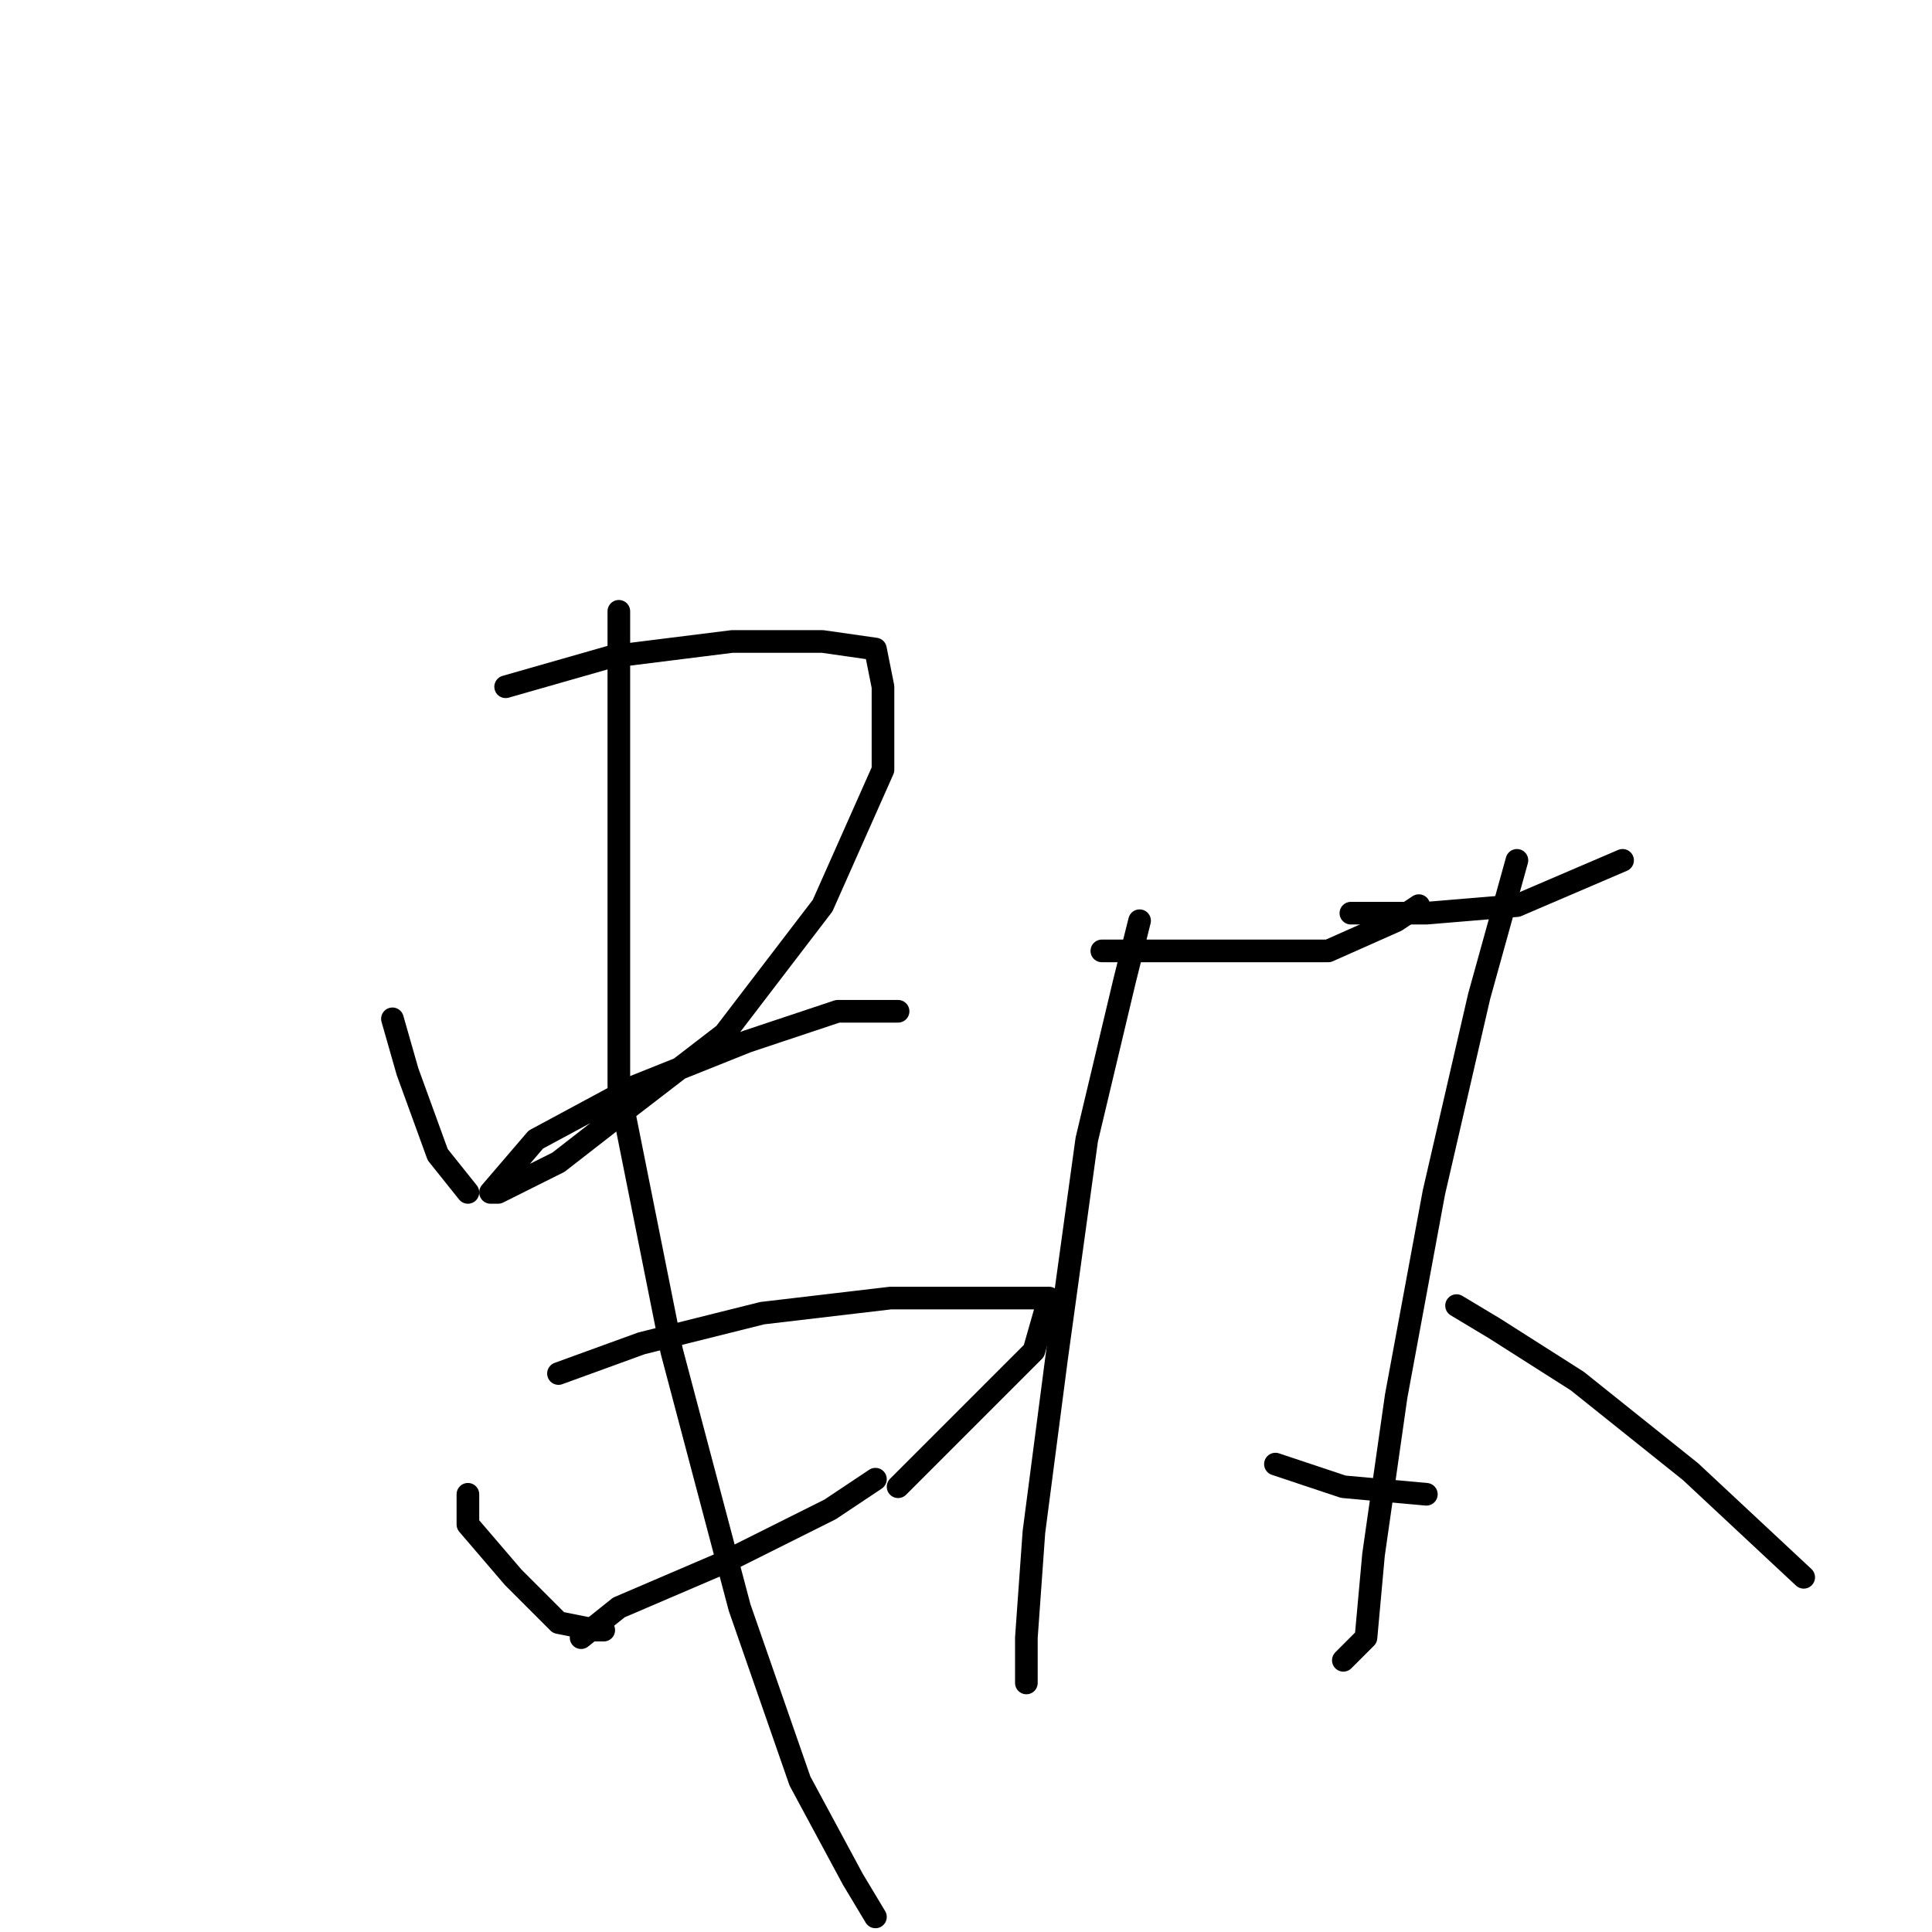 <?xml version="1.0" standalone="no"?>
    <svg width="256" height="256" xmlns="http://www.w3.org/2000/svg" version="1.1">
    <polyline stroke="black" stroke-width="3" stroke-linecap="round" fill="transparent" stroke-linejoin="round" points="52 135 54 142 58 153 62 158 62 158 " />
        <polyline stroke="black" stroke-width="3" stroke-linecap="round" fill="transparent" stroke-linejoin="round" points="67 91 81 87 97 85 109 85 116 86 117 91 117 102 109 120 96 137 83 147 74 154 66 158 65 158 71 151 84 144 99 138 111 134 119 134 119 134 " />
        <polyline stroke="black" stroke-width="3" stroke-linecap="round" fill="transparent" stroke-linejoin="round" points="62 198 62 202 68 209 74 215 79 216 80 216 80 216 " />
        <polyline stroke="black" stroke-width="3" stroke-linecap="round" fill="transparent" stroke-linejoin="round" points="74 182 85 178 101 174 118 172 130 172 137 172 139 172 137 179 126 190 119 197 119 197 " />
        <polyline stroke="black" stroke-width="3" stroke-linecap="round" fill="transparent" stroke-linejoin="round" points="77 217 82 213 96 207 110 200 116 196 116 196 " />
        <polyline stroke="black" stroke-width="3" stroke-linecap="round" fill="transparent" stroke-linejoin="round" points="82 81 82 93 82 126 82 144 89 179 98 213 106 236 113 249 116 254 116 254 " />
        <polyline stroke="black" stroke-width="3" stroke-linecap="round" fill="transparent" stroke-linejoin="round" points="146 126 157 126 170 126 176 126 185 122 188 120 188 120 " />
        <polyline stroke="black" stroke-width="3" stroke-linecap="round" fill="transparent" stroke-linejoin="round" points="151 122 149 130 144 151 140 180 137 203 136 217 136 223 136 223 " />
        <polyline stroke="black" stroke-width="3" stroke-linecap="round" fill="transparent" stroke-linejoin="round" points="169 194 178 197 189 198 189 198 " />
        <polyline stroke="black" stroke-width="3" stroke-linecap="round" fill="transparent" stroke-linejoin="round" points="179 121 189 121 201 120 215 114 215 114 " />
        <polyline stroke="black" stroke-width="3" stroke-linecap="round" fill="transparent" stroke-linejoin="round" points="201 114 196 132 190 158 185 185 182 206 181 217 178 220 178 220 " />
        <polyline stroke="black" stroke-width="3" stroke-linecap="round" fill="transparent" stroke-linejoin="round" points="193 173 198 176 209 183 224 195 239 209 239 209 " />
        </svg>